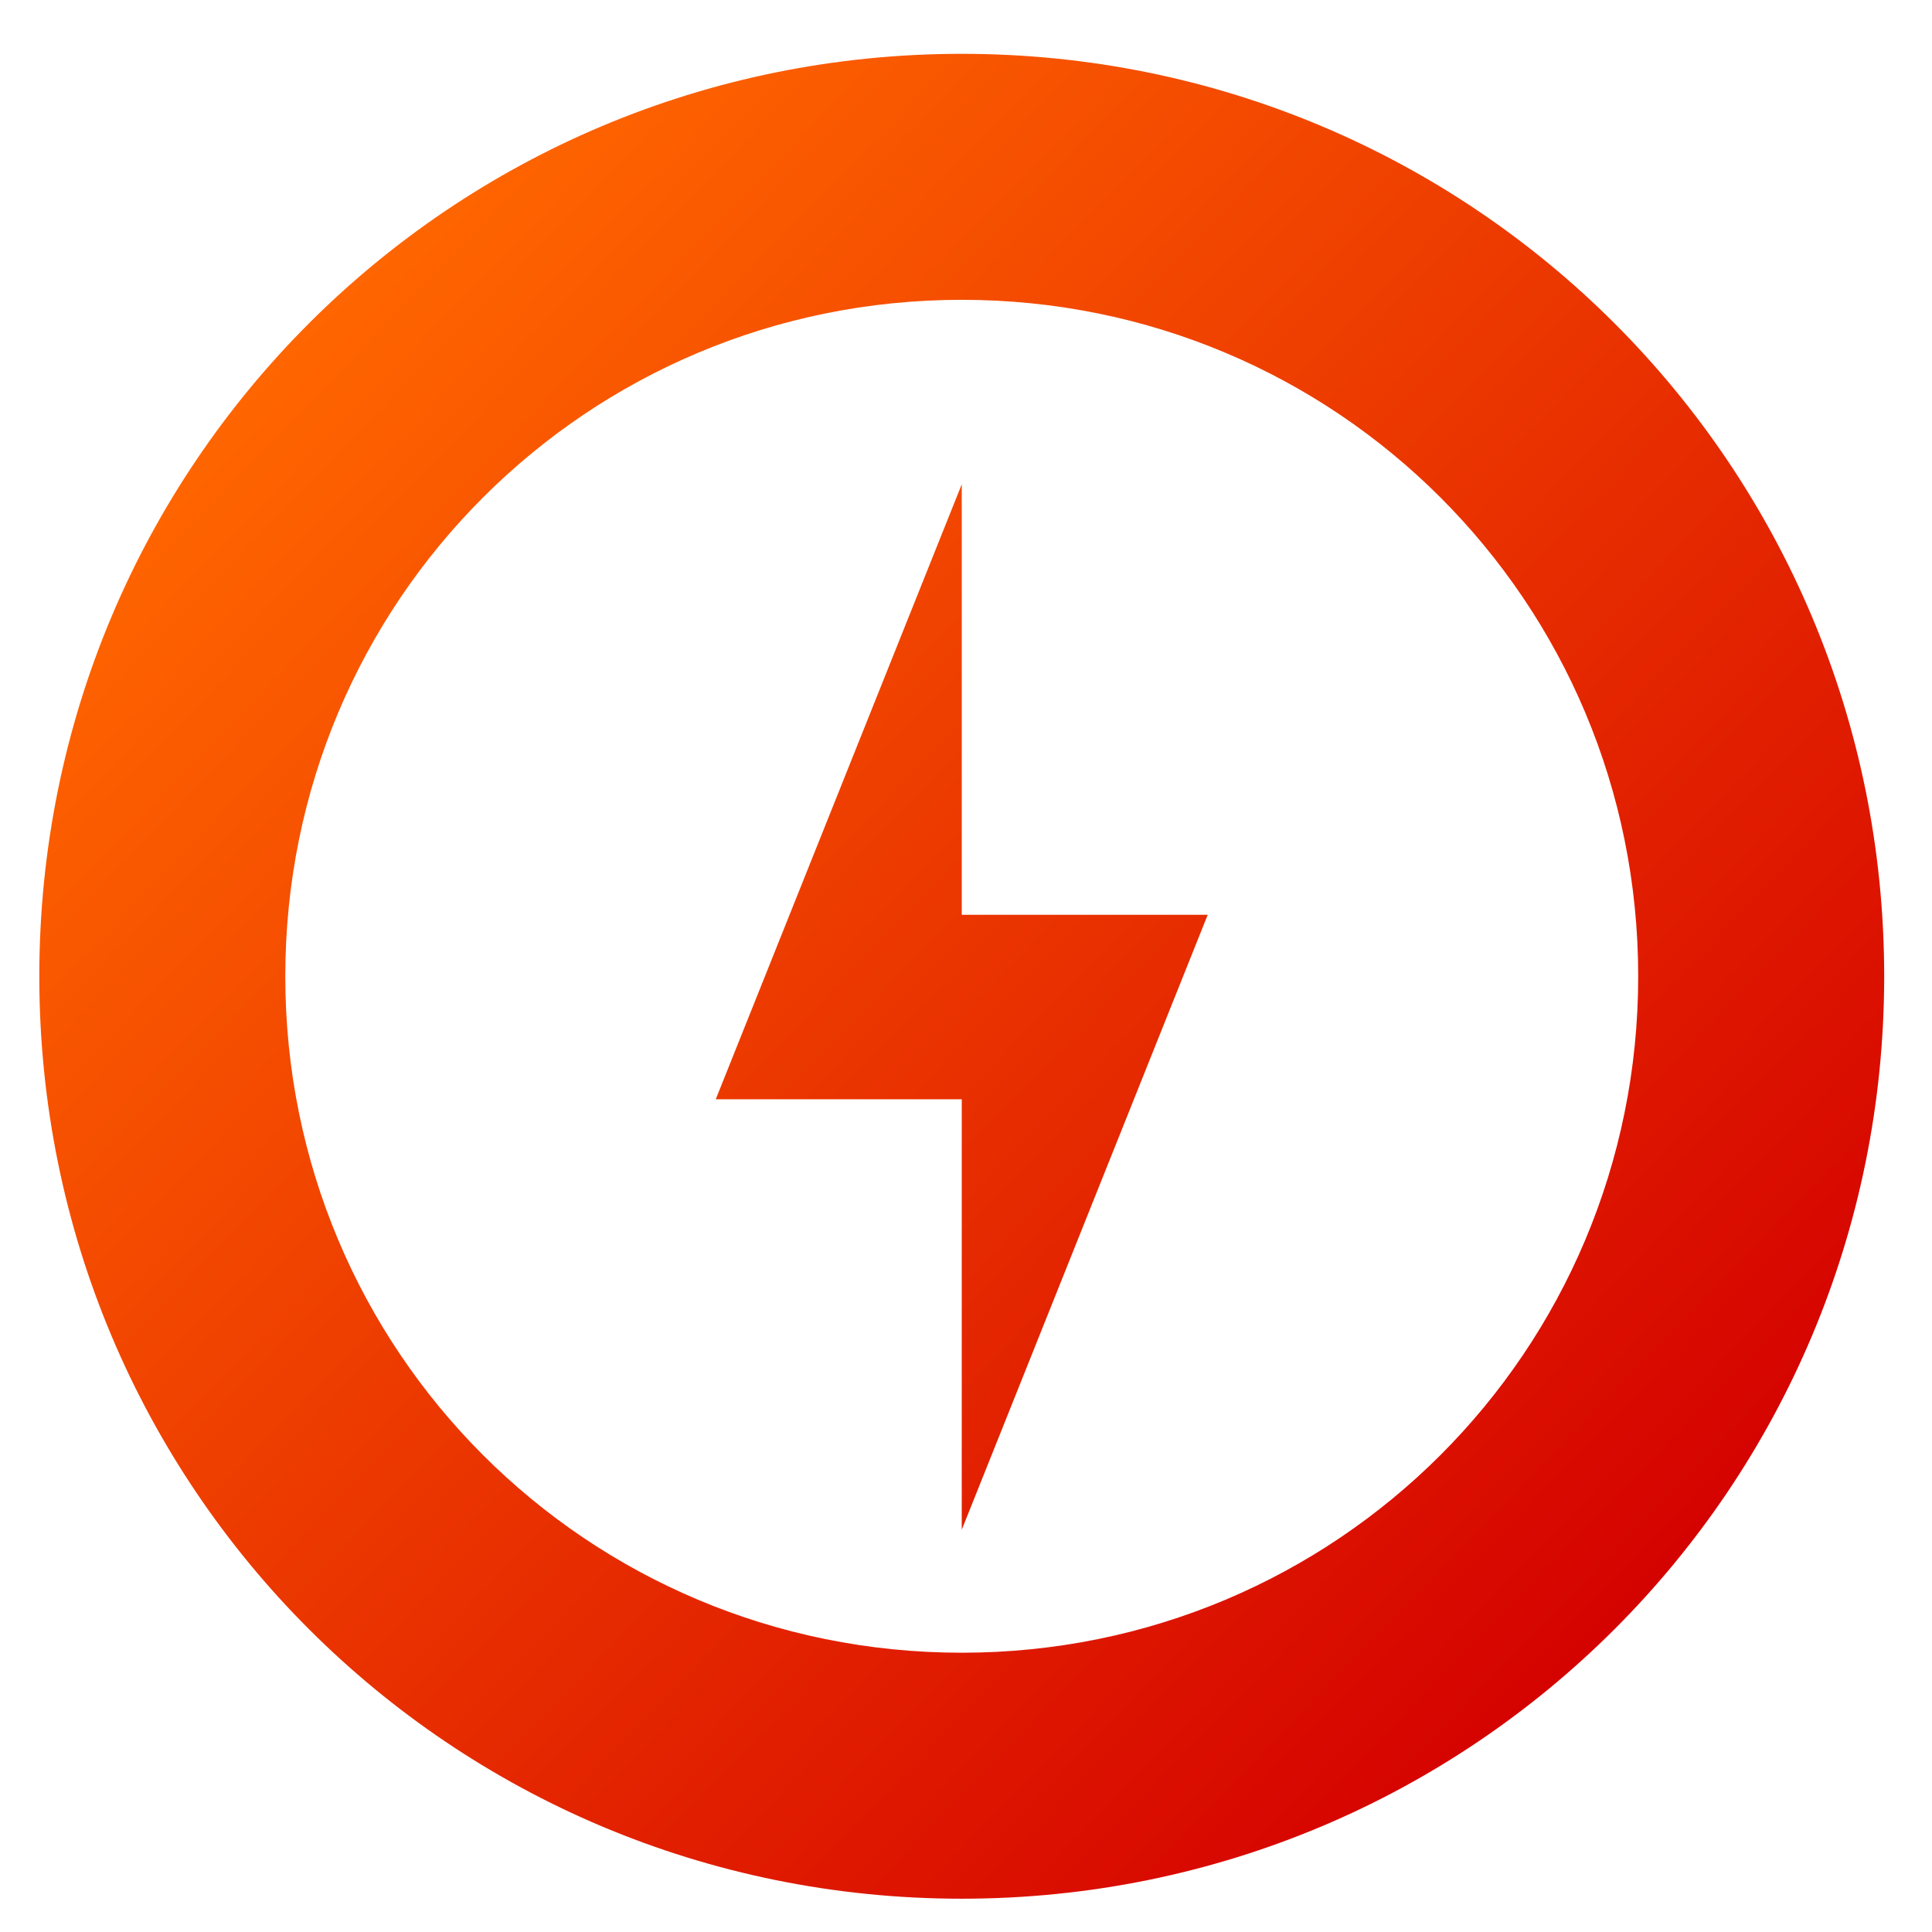 <?xml version="1.0" encoding="UTF-8" standalone="no"?>
<!-- Created with Inkscape (http://www.inkscape.org/) -->

<svg
   xmlns:dc="http://purl.org/dc/elements/1.1/"
   xmlns:cc="http://creativecommons.org/ns#"
   xmlns:rdf="http://www.w3.org/1999/02/22-rdf-syntax-ns#"
   xmlns:svg="http://www.w3.org/2000/svg"
   xmlns="http://www.w3.org/2000/svg"
   xmlns:xlink="http://www.w3.org/1999/xlink"
   xmlns:sodipodi="http://sodipodi.sourceforge.net/DTD/sodipodi-0.dtd"
   xmlns:inkscape="http://www.inkscape.org/namespaces/inkscape"
   version="1.0"
   width="256"
   height="256"
   id="svg2"
   style="display:inline"
   inkscape:version="0.91 r"
   sodipodi:docname="gnome-power-statistics.svg">
  <sodipodi:namedview
     pagecolor="#ffffff"
     bordercolor="#666666"
     borderopacity="1"
     objecttolerance="10"
     gridtolerance="10"
     guidetolerance="10"
     inkscape:pageopacity="0"
     inkscape:pageshadow="2"
     inkscape:window-width="1366"
     inkscape:window-height="744"
     id="namedview26"
     showgrid="false"
     inkscape:zoom="1.2531738"
     inkscape:cx="208.9955"
     inkscape:cy="100.01191"
     inkscape:window-x="0"
     inkscape:window-y="24"
     inkscape:window-maximized="1"
     inkscape:current-layer="svg2"
     showguides="false">
    <inkscape:grid
       type="xygrid"
       id="grid4104" />
    <sodipodi:guide
       position="9,39"
       orientation="30,0"
       id="guide4108" />
    <sodipodi:guide
       position="9,9"
       orientation="0,30"
       id="guide4110" />
    <sodipodi:guide
       position="39,9"
       orientation="-30,0"
       id="guide4112" />
    <sodipodi:guide
       position="39,39"
       orientation="0,-30"
       id="guide4114" />
  </sodipodi:namedview>
  <defs
     id="defs4">
    <linearGradient
       inkscape:collect="always"
       id="linearGradient3350">
      <stop
         style="stop-color:#2ecc71;stop-opacity:1;"
         offset="0"
         id="stop3352" />
      <stop
         id="stop3358"
         offset="0.049"
         style="stop-color:#55ff55;stop-opacity:1" />
      <stop
         style="stop-color:#ff6600;stop-opacity:1"
         offset="0.202"
         id="stop3356" />
      <stop
         id="stop3361"
         offset="0.856"
         style="stop-color:#d40000;stop-opacity:1" />
      <stop
         id="stop3359"
         offset="0.89"
         style="stop-color:#ff0000;stop-opacity:1" />
      <stop
         style="stop-color:#008000;stop-opacity:1"
         offset="1"
         id="stop3360" />
      <stop
         style="stop-color:#2ecc71;stop-opacity:0;"
         offset="1"
         id="stop3354" />
    </linearGradient>
    <linearGradient
       id="linearGradient4081">
      <stop
         id="stop4083"
         style="stop-color:#aaaaaa;stop-opacity:1"
         offset="0" />
      <stop
         id="stop4085"
         style="stop-color:#f0f0f0;stop-opacity:1"
         offset="1" />
    </linearGradient>
    <linearGradient
       x1="39"
       y1="72"
       x2="39.196"
       y2="24.267"
       id="linearGradient3763"
       xlink:href="#linearGradient4081"
       gradientUnits="userSpaceOnUse" />
    <linearGradient
       x1="44"
       y1="66"
       x2="44"
       y2="30.943"
       id="linearGradient3636"
       xlink:href="#linearGradient4081"
       gradientUnits="userSpaceOnUse" />
    <linearGradient
       id="linearGradient4081-3">
      <stop
         offset="0"
         style="stop-color:#aaaaaa;stop-opacity:1"
         id="stop4083-2" />
      <stop
         offset="1"
         style="stop-color:#f0f0f0;stop-opacity:1"
         id="stop4085-3" />
    </linearGradient>
    <linearGradient
       id="linearGradient3295-9-7">
      <stop
         offset="0"
         style="stop-color:#559829;stop-opacity:1"
         id="stop3297-2-1" />
      <stop
         offset="1"
         style="stop-color:#86c837;stop-opacity:1"
         id="stop3299-0-9" />
    </linearGradient>
    <linearGradient
       gradientTransform="translate(0,-74)"
       gradientUnits="userSpaceOnUse"
       xlink:href="#linearGradient3295-9-7"
       id="linearGradient2891"
       y2="28"
       x2="39"
       y1="68"
       x1="39" />
    <linearGradient
       inkscape:collect="always"
       xlink:href="#linearGradient3350"
       id="linearGradient3356"
       x1="6"
       y1="7"
       x2="40"
       y2="40"
       gradientUnits="userSpaceOnUse"
       gradientTransform="matrix(8.149,0,0,8.149,-68.127,-66.204)" />
  </defs>
  <path
     style="opacity:1;fill:url(#linearGradient3356);fill-opacity:1;stroke:none;stroke-width:2.8;stroke-miterlimit:4;stroke-dasharray:none;stroke-opacity:0.55"
     d="m 127.437,7.133 c -67.714,0 -122.228,54.514 -122.228,122.228 0,67.714 54.514,122.228 122.228,122.228 67.714,0 122.228,-54.514 122.228,-122.228 0,-67.714 -54.514,-122.228 -122.228,-122.228 z m 0,32.594 c 49.657,0 89.634,39.977 89.634,89.634 0,49.657 -39.977,89.634 -89.634,89.634 -49.657,0 -89.634,-39.977 -89.634,-89.634 0,-49.657 39.977,-89.634 89.634,-89.634 z m 0,24.446 -32.594,81.485 32.594,0 0,57.04 32.594,-81.485 -32.594,0 0,-57.04 z"
     id="rect4116"
     inkscape:connector-curvature="0" />
</svg>
